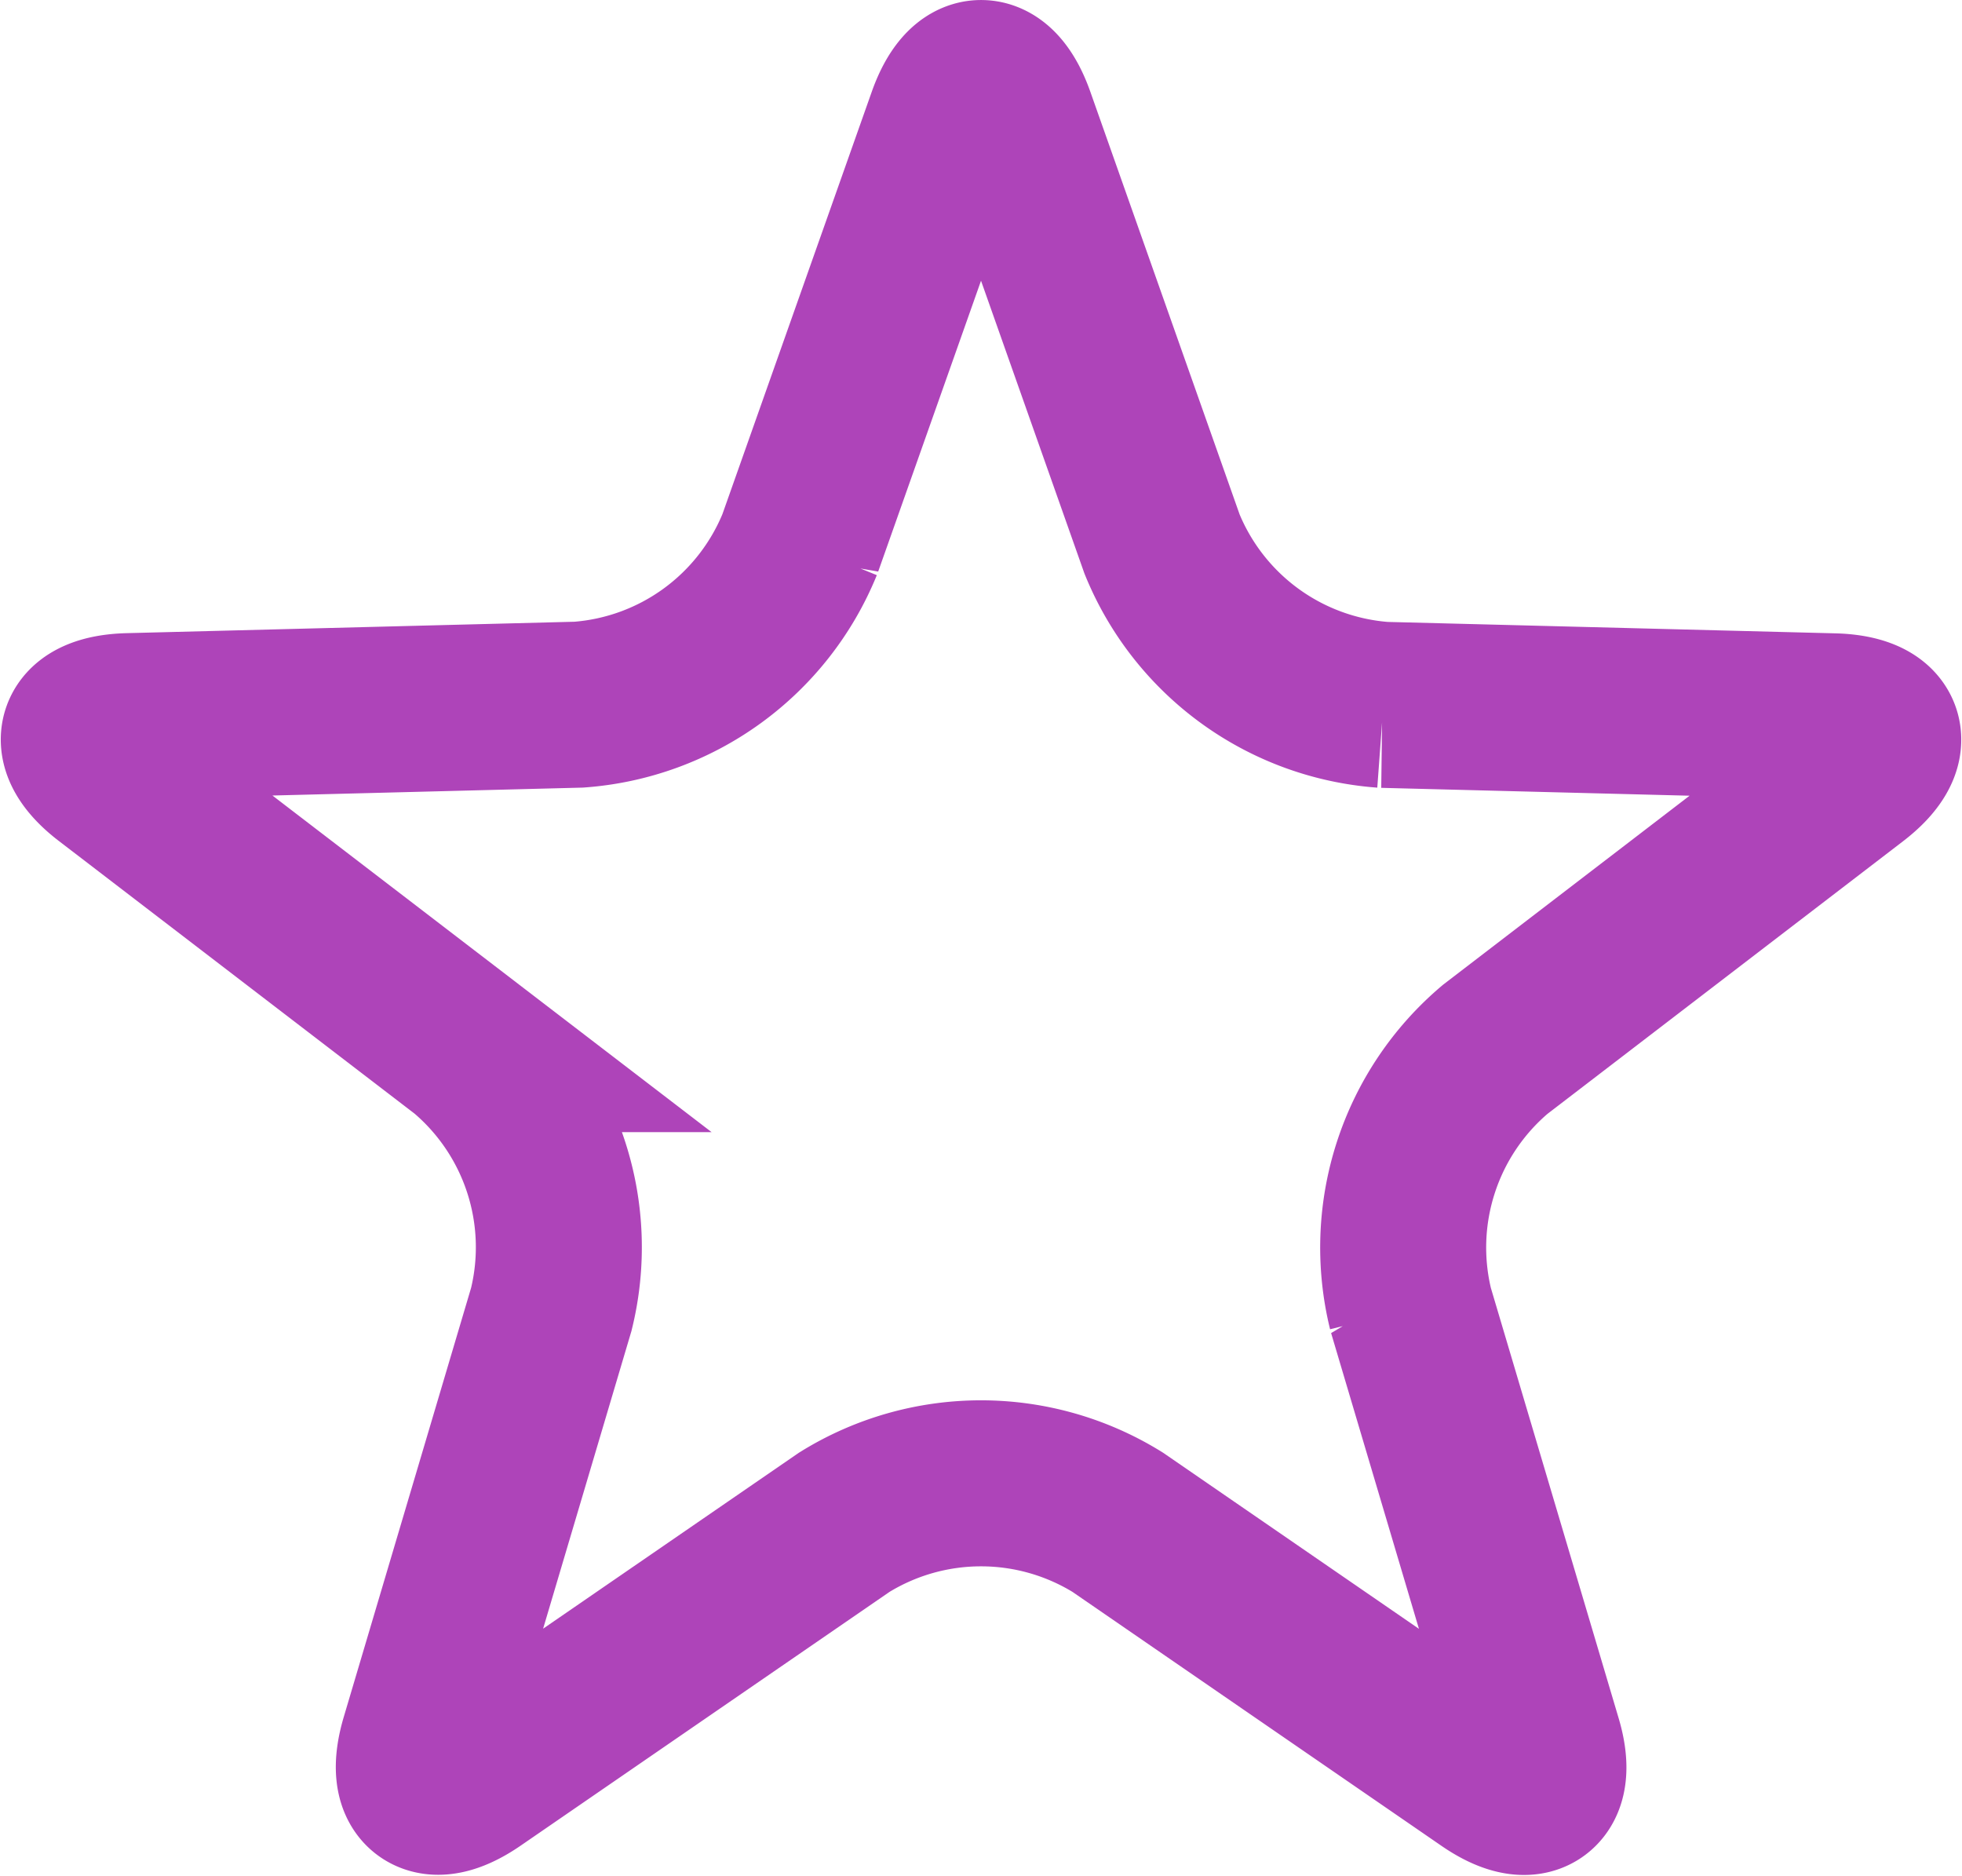 <svg xmlns="http://www.w3.org/2000/svg" width="21.039" height="20.113" viewBox="0 0 21.039 20.113">
  <path id="Path_503" data-name="Path 503" d="M356.336,612.96c-.184-.521-.482-.521-.666,0l-1.609,4.55a2.779,2.779,0,0,1-2.372,1.724l-4.825.123c-.552.014-.644.3-.206.634l3.831,2.936a2.78,2.78,0,0,1,.906,2.789l-1.373,4.626c-.157.53.084.705.539.392L354.536,628a2.783,2.783,0,0,1,2.933,0l3.976,2.736c.455.313.7.138.539-.392l-1.374-4.626a2.781,2.781,0,0,1,.907-2.789l3.83-2.936c.439-.336.346-.62-.206-.634l-4.824-.123a2.782,2.782,0,0,1-2.373-1.724Z" transform="translate(-345.483 -611.679)" fill="none" stroke="#ae44b9" stroke-width="1.78"/>
</svg>

